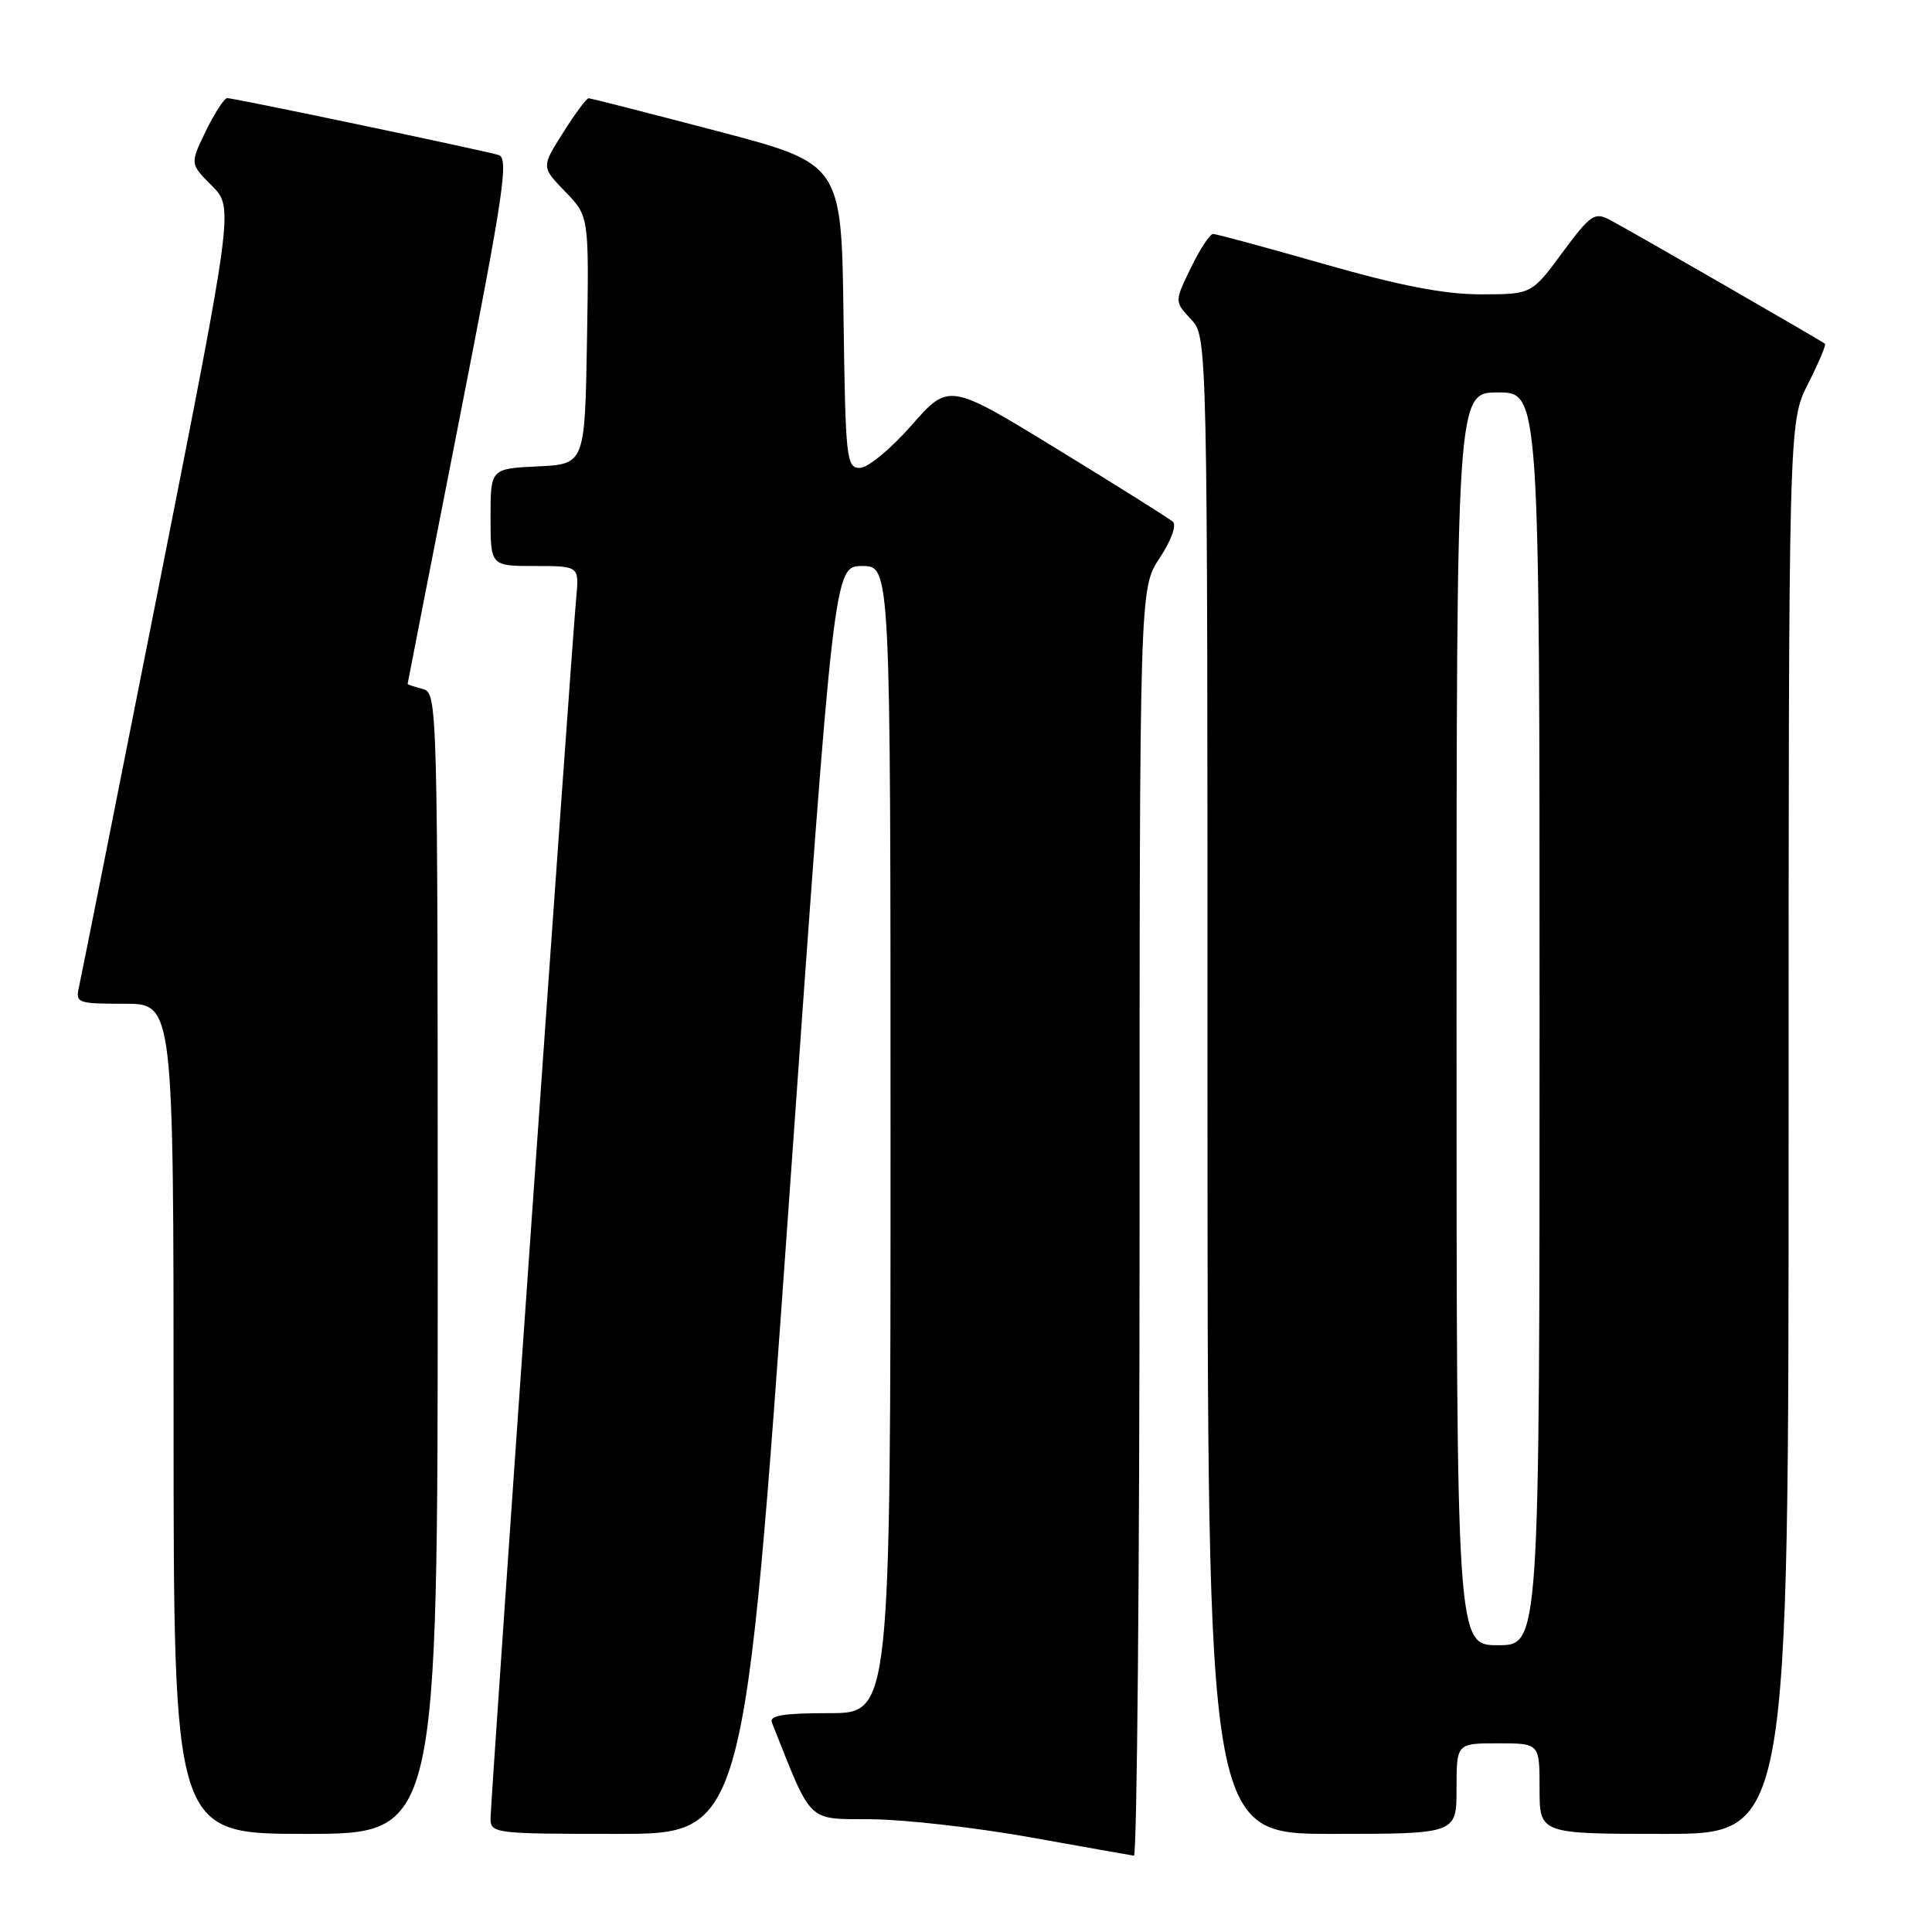 <?xml version="1.0" encoding="UTF-8" standalone="no"?>
<!DOCTYPE svg PUBLIC "-//W3C//DTD SVG 1.1//EN" "http://www.w3.org/Graphics/SVG/1.1/DTD/svg11.dtd" >
<svg xmlns="http://www.w3.org/2000/svg" xmlns:xlink="http://www.w3.org/1999/xlink" version="1.1" viewBox="0 0 256 256">
 <g >
 <path fill="currentColor"
d=" M 151.00 161.98 C 151.00 77.96 151.00 77.96 153.66 73.94 C 155.19 71.63 155.93 69.58 155.41 69.13 C 154.91 68.69 148.03 64.37 140.12 59.53 C 125.73 50.72 125.73 50.72 120.78 56.36 C 118.03 59.49 114.99 62.00 113.94 62.00 C 112.15 62.00 112.03 60.87 111.77 41.85 C 111.50 21.69 111.50 21.69 95.00 17.36 C 85.92 14.98 78.28 13.02 78.00 13.02 C 77.72 13.01 76.20 15.06 74.62 17.57 C 71.73 22.13 71.73 22.13 74.89 25.39 C 78.05 28.65 78.05 28.65 77.78 45.07 C 77.50 61.50 77.50 61.50 71.25 61.80 C 65.00 62.10 65.00 62.10 65.00 68.55 C 65.00 75.00 65.00 75.00 70.88 75.00 C 76.75 75.00 76.75 75.00 76.35 79.25 C 75.72 85.89 65.00 238.63 65.00 240.94 C 65.00 242.94 65.50 243.00 81.81 243.00 C 98.61 243.00 98.61 243.00 104.56 159.00 C 110.50 75.00 110.50 75.00 114.25 75.00 C 118.00 75.00 118.00 75.00 118.00 151.00 C 118.00 227.00 118.00 227.00 109.89 227.00 C 103.81 227.00 101.91 227.31 102.28 228.25 C 107.69 241.85 106.81 240.99 115.50 241.06 C 119.90 241.10 129.35 242.17 136.50 243.45 C 143.65 244.73 149.84 245.83 150.25 245.89 C 150.66 245.95 151.00 208.19 151.00 161.98 Z  M 58.00 167.41 C 58.00 92.65 57.98 91.81 56.00 91.29 C 54.90 91.00 54.00 90.71 54.01 90.63 C 54.01 90.56 57.08 74.87 60.83 55.76 C 66.75 25.61 67.44 20.96 66.07 20.54 C 64.03 19.92 31.04 13.00 30.11 13.00 C 29.72 13.00 28.45 14.96 27.28 17.35 C 25.17 21.71 25.17 21.71 28.07 24.61 C 30.97 27.51 30.97 27.51 20.98 78.01 C 15.48 105.78 10.75 129.51 10.47 130.75 C 9.98 132.91 10.24 133.00 16.48 133.00 C 23.00 133.00 23.00 133.00 23.00 188.00 C 23.00 243.00 23.00 243.00 40.50 243.00 C 58.00 243.00 58.00 243.00 58.00 167.41 Z  M 193.00 237.00 C 193.00 231.00 193.00 231.00 198.50 231.00 C 204.00 231.00 204.00 231.00 204.00 237.00 C 204.00 243.00 204.00 243.00 220.50 243.00 C 237.00 243.00 237.00 243.00 237.00 149.47 C 237.00 55.93 237.00 55.93 239.57 50.87 C 240.98 48.08 241.99 45.69 241.82 45.55 C 241.26 45.10 215.58 30.31 213.29 29.12 C 211.28 28.07 210.73 28.46 207.01 33.49 C 202.94 39.00 202.94 39.00 196.22 39.00 C 191.38 39.00 185.58 37.88 175.50 35.00 C 167.80 32.80 161.16 31.00 160.74 31.00 C 160.32 31.00 158.99 33.02 157.80 35.48 C 155.62 39.96 155.62 39.96 157.81 42.30 C 160.00 44.63 160.00 44.63 160.00 143.81 C 160.00 243.00 160.00 243.00 176.50 243.00 C 193.00 243.00 193.00 243.00 193.00 237.00 Z  M 193.00 135.00 C 193.00 52.00 193.00 52.00 198.50 52.00 C 204.00 52.00 204.00 52.00 204.00 135.00 C 204.00 218.00 204.00 218.00 198.50 218.00 C 193.00 218.00 193.00 218.00 193.00 135.00 Z "/>
</g>
</svg>